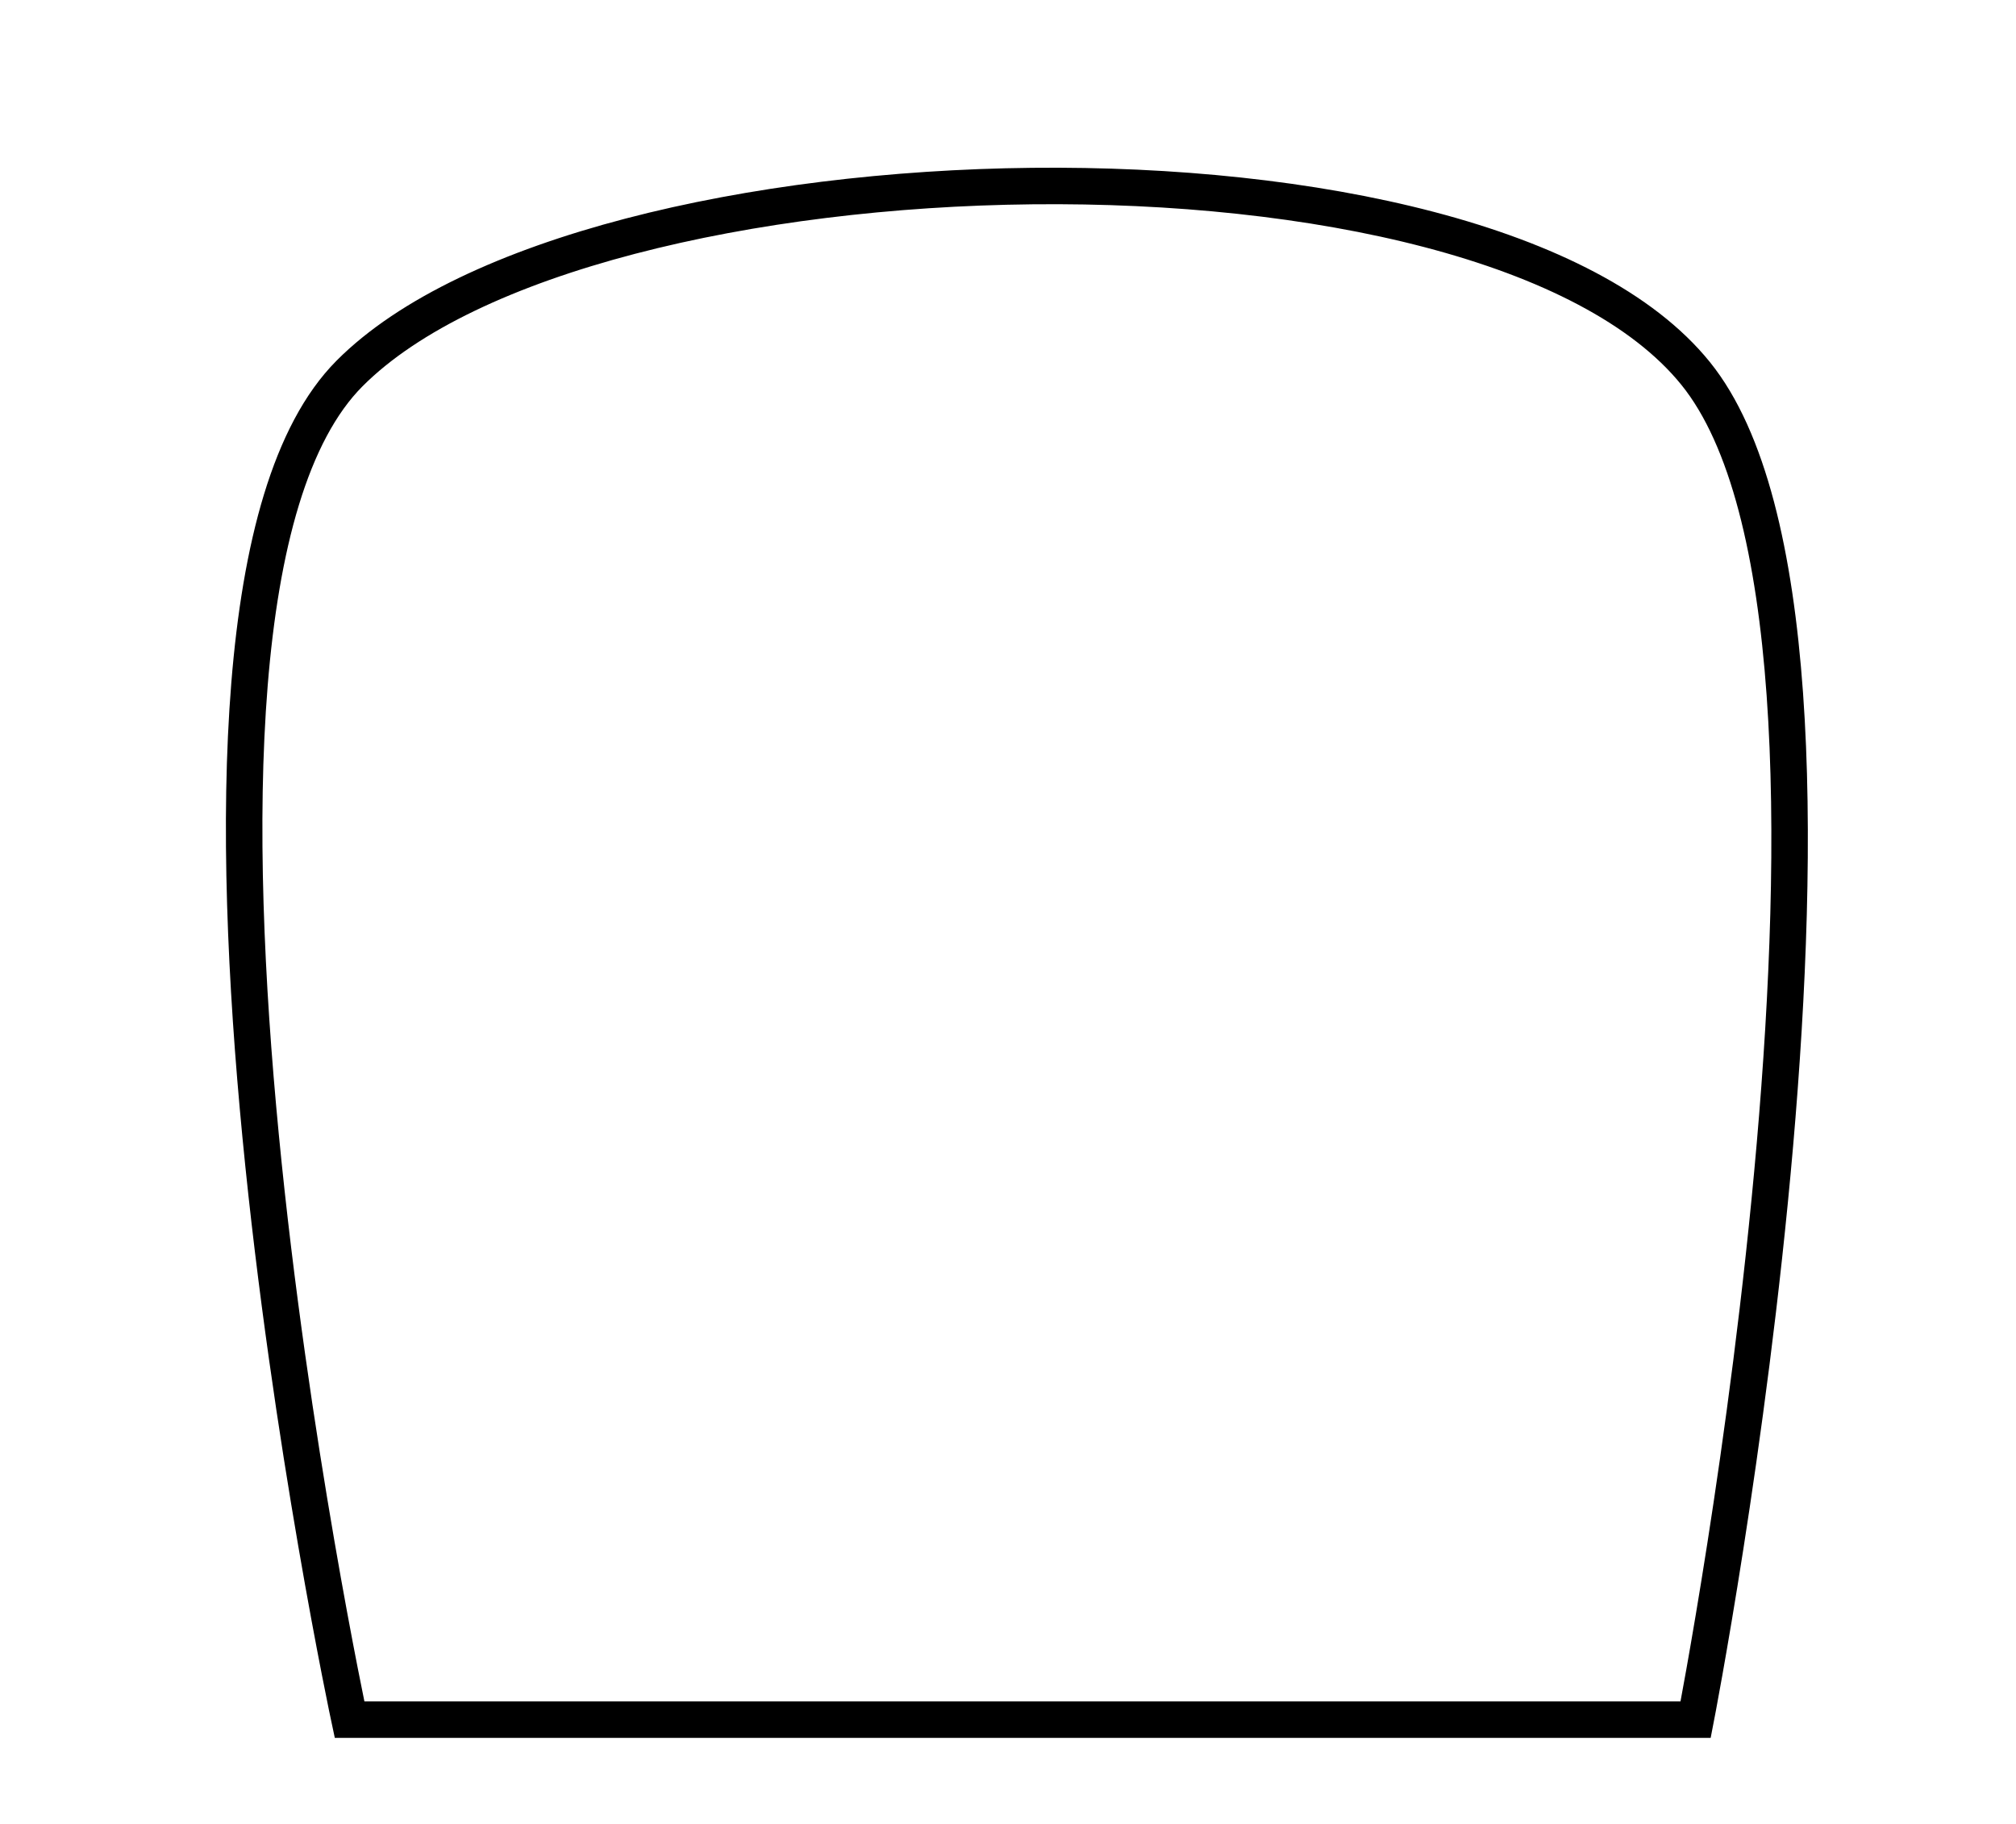 <svg id="Слой_1" data-name="Слой 1" xmlns="http://www.w3.org/2000/svg" viewBox="0 0 110.5 100"><defs><style>.cls-1{fill:none;stroke:#000;stroke-miterlimit:10;stroke-width:2px;}</style></defs><title>grave4</title><path class="cls-1" d="M92.94,94.26H19.16s-13-60.74,0-73.79,62.19-14.34,73.78,0S92.94,94.26,92.94,94.26Z"/></svg>